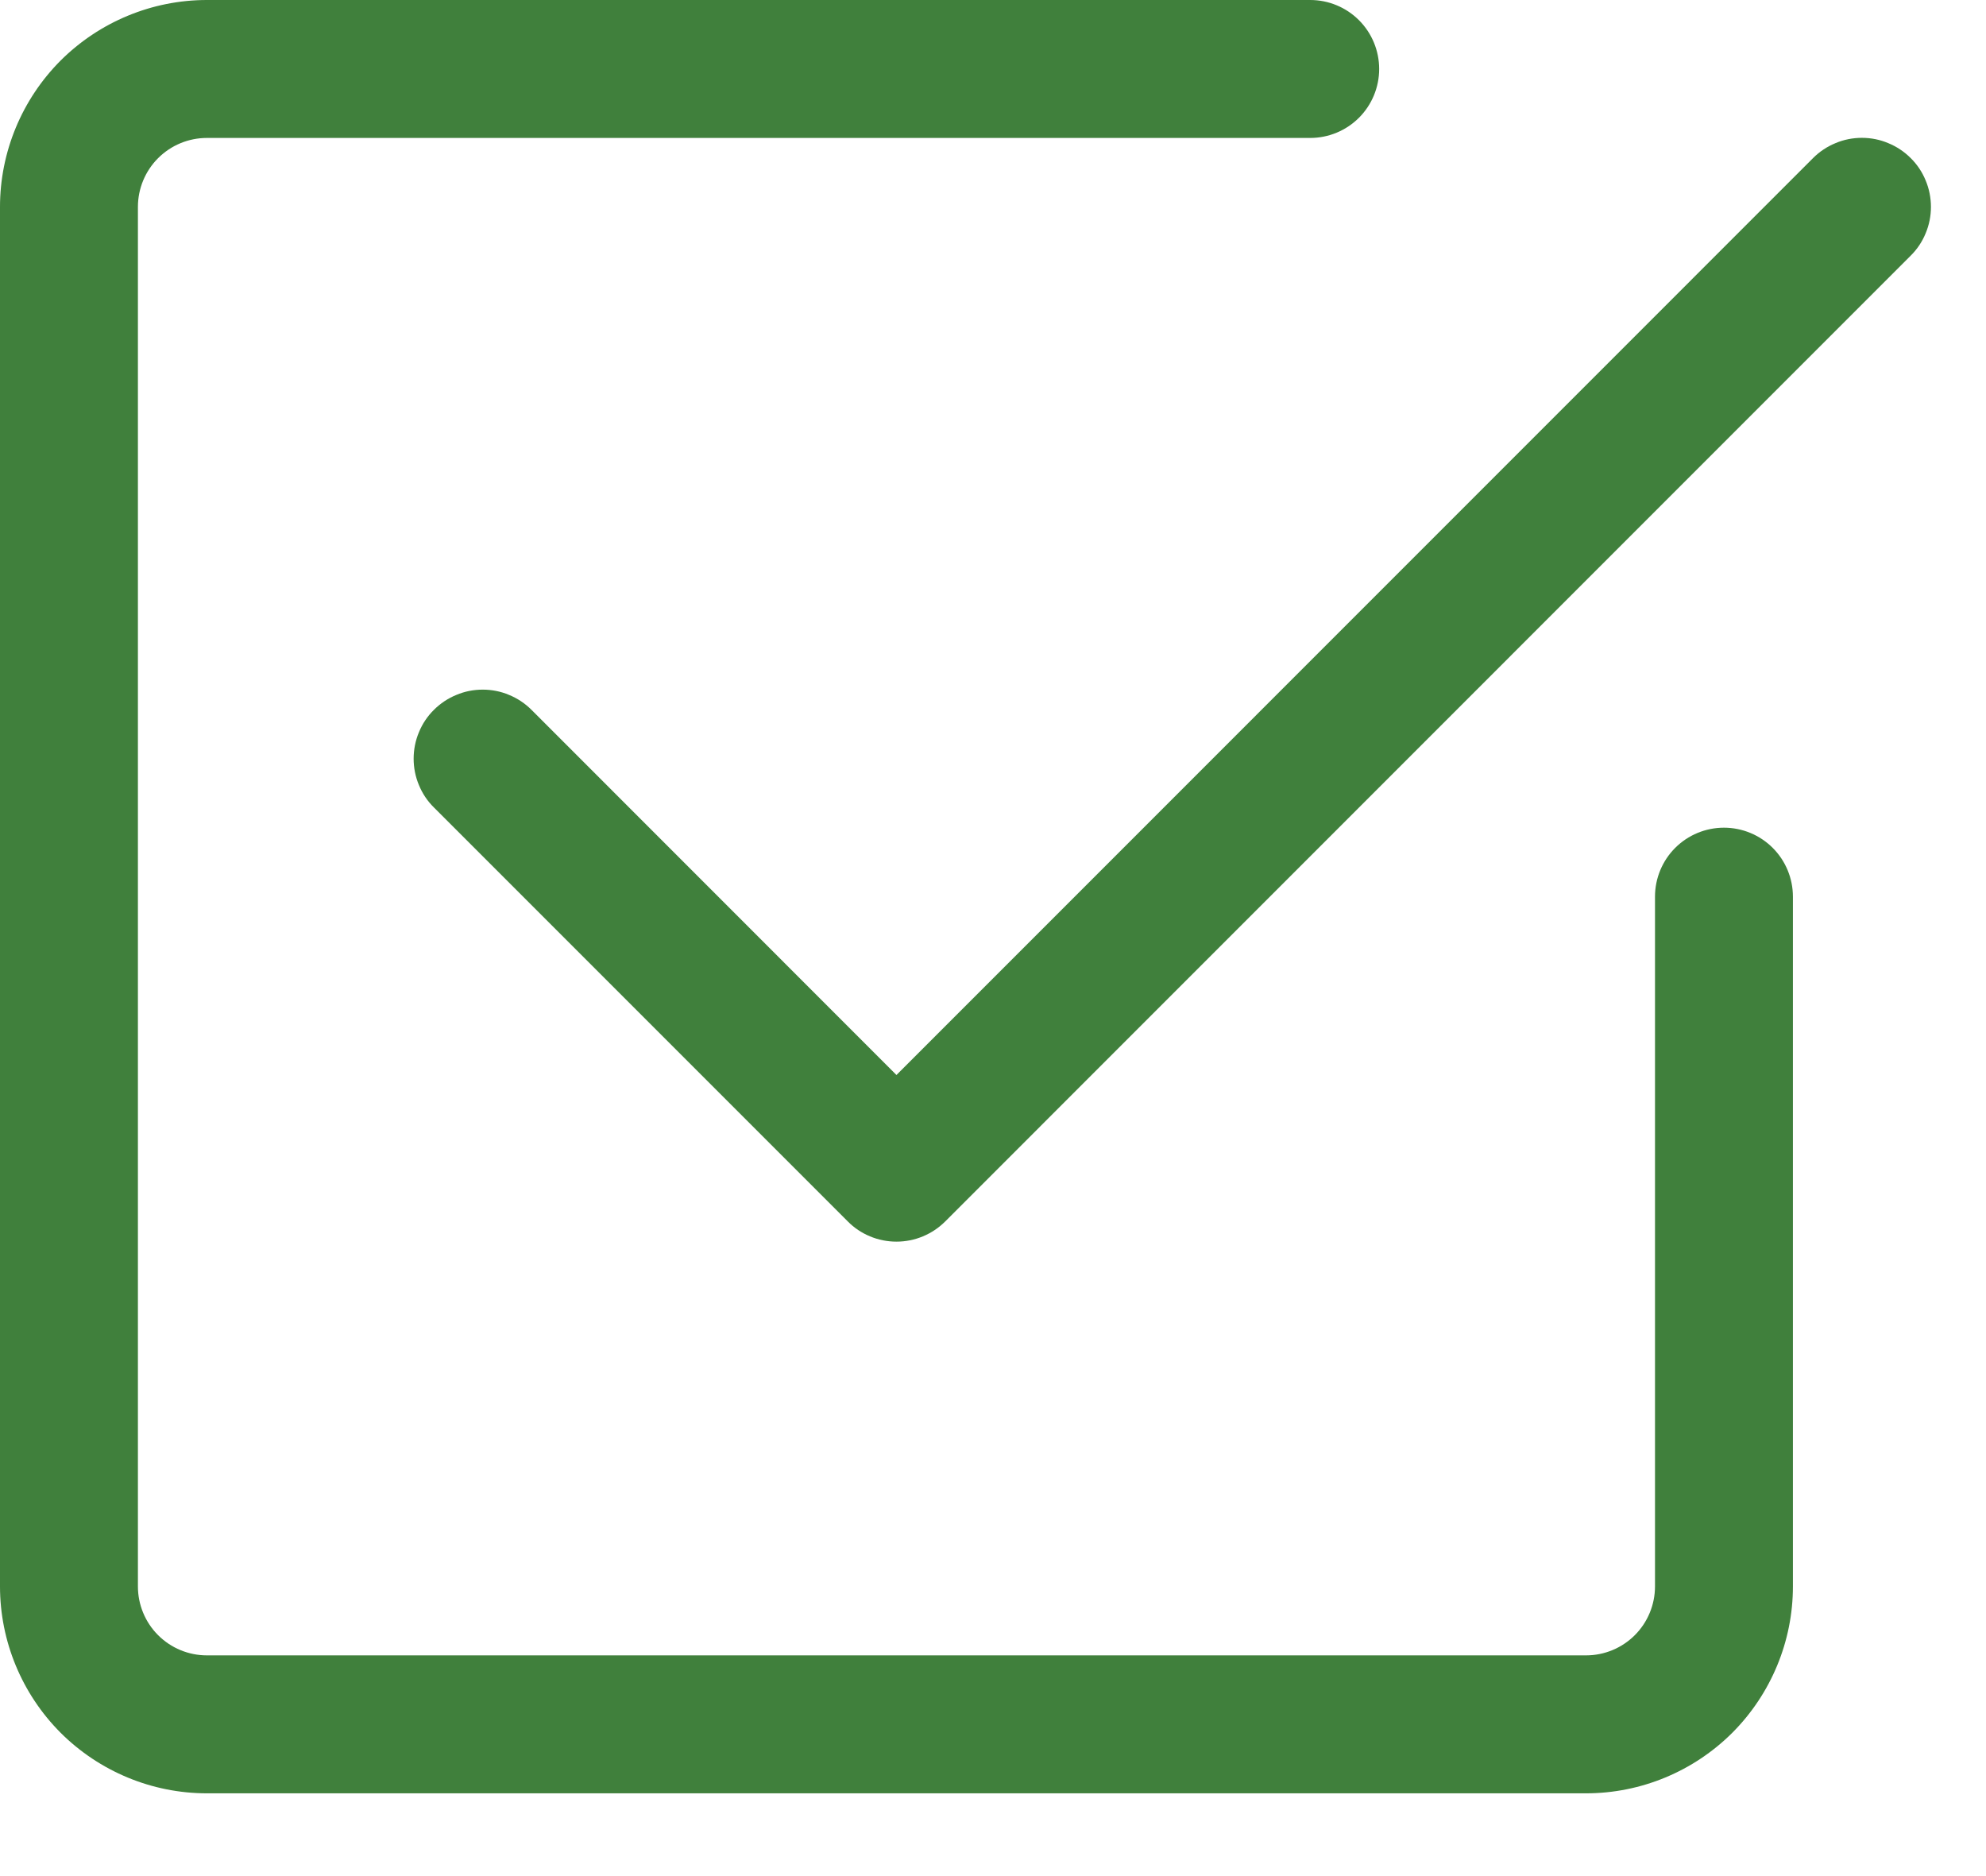 <svg width="18" height="17" viewBox="0 0 18 17" fill="none" xmlns="http://www.w3.org/2000/svg">
<path d="M1.875 16.25C1.378 16.25 0.901 16.052 0.549 15.701C0.198 15.349 0 14.872 0 14.375V1.875C0 1.378 0.198 0.901 0.549 0.549C0.901 0.198 1.378 0 1.875 0H11.875C12.041 0 12.2 0.066 12.317 0.183C12.434 0.3 12.5 0.459 12.5 0.625C12.5 0.791 12.434 0.95 12.317 1.067C12.2 1.184 12.041 1.25 11.875 1.25H1.875C1.709 1.25 1.55 1.316 1.433 1.433C1.316 1.55 1.25 1.709 1.25 1.875V14.375C1.25 14.541 1.316 14.7 1.433 14.817C1.55 14.934 1.709 15 1.875 15H14.375C14.541 15 14.7 14.934 14.817 14.817C14.934 14.7 15 14.541 15 14.375V8.125C15 7.959 15.066 7.8 15.183 7.683C15.3 7.566 15.459 7.5 15.625 7.5C15.791 7.5 15.95 7.566 16.067 7.683C16.184 7.8 16.25 7.959 16.25 8.125V14.375C16.25 14.872 16.052 15.349 15.701 15.701C15.349 16.052 14.872 16.25 14.375 16.25H1.875Z" fill="#40803C"/>
<path d="M8.568 11.067L17.317 2.317C17.376 2.259 17.422 2.19 17.453 2.114C17.485 2.038 17.501 1.957 17.501 1.875C17.501 1.793 17.485 1.711 17.453 1.635C17.422 1.559 17.376 1.49 17.317 1.432C17.259 1.374 17.19 1.328 17.114 1.297C17.039 1.265 16.957 1.249 16.875 1.249C16.793 1.249 16.711 1.265 16.636 1.297C16.56 1.328 16.491 1.374 16.433 1.432L8.125 9.741L4.817 6.432C4.759 6.374 4.69 6.328 4.614 6.297C4.539 6.265 4.457 6.249 4.375 6.249C4.293 6.249 4.211 6.265 4.136 6.297C4.06 6.328 3.991 6.374 3.933 6.432C3.874 6.49 3.828 6.559 3.797 6.635C3.765 6.711 3.749 6.793 3.749 6.875C3.749 6.957 3.765 7.038 3.797 7.114C3.828 7.19 3.874 7.259 3.933 7.317L7.683 11.067C7.741 11.126 7.81 11.172 7.885 11.203C7.961 11.235 8.043 11.251 8.125 11.251C8.207 11.251 8.289 11.235 8.365 11.203C8.44 11.172 8.509 11.126 8.568 11.067Z" fill="#40803C"/>
</svg>
